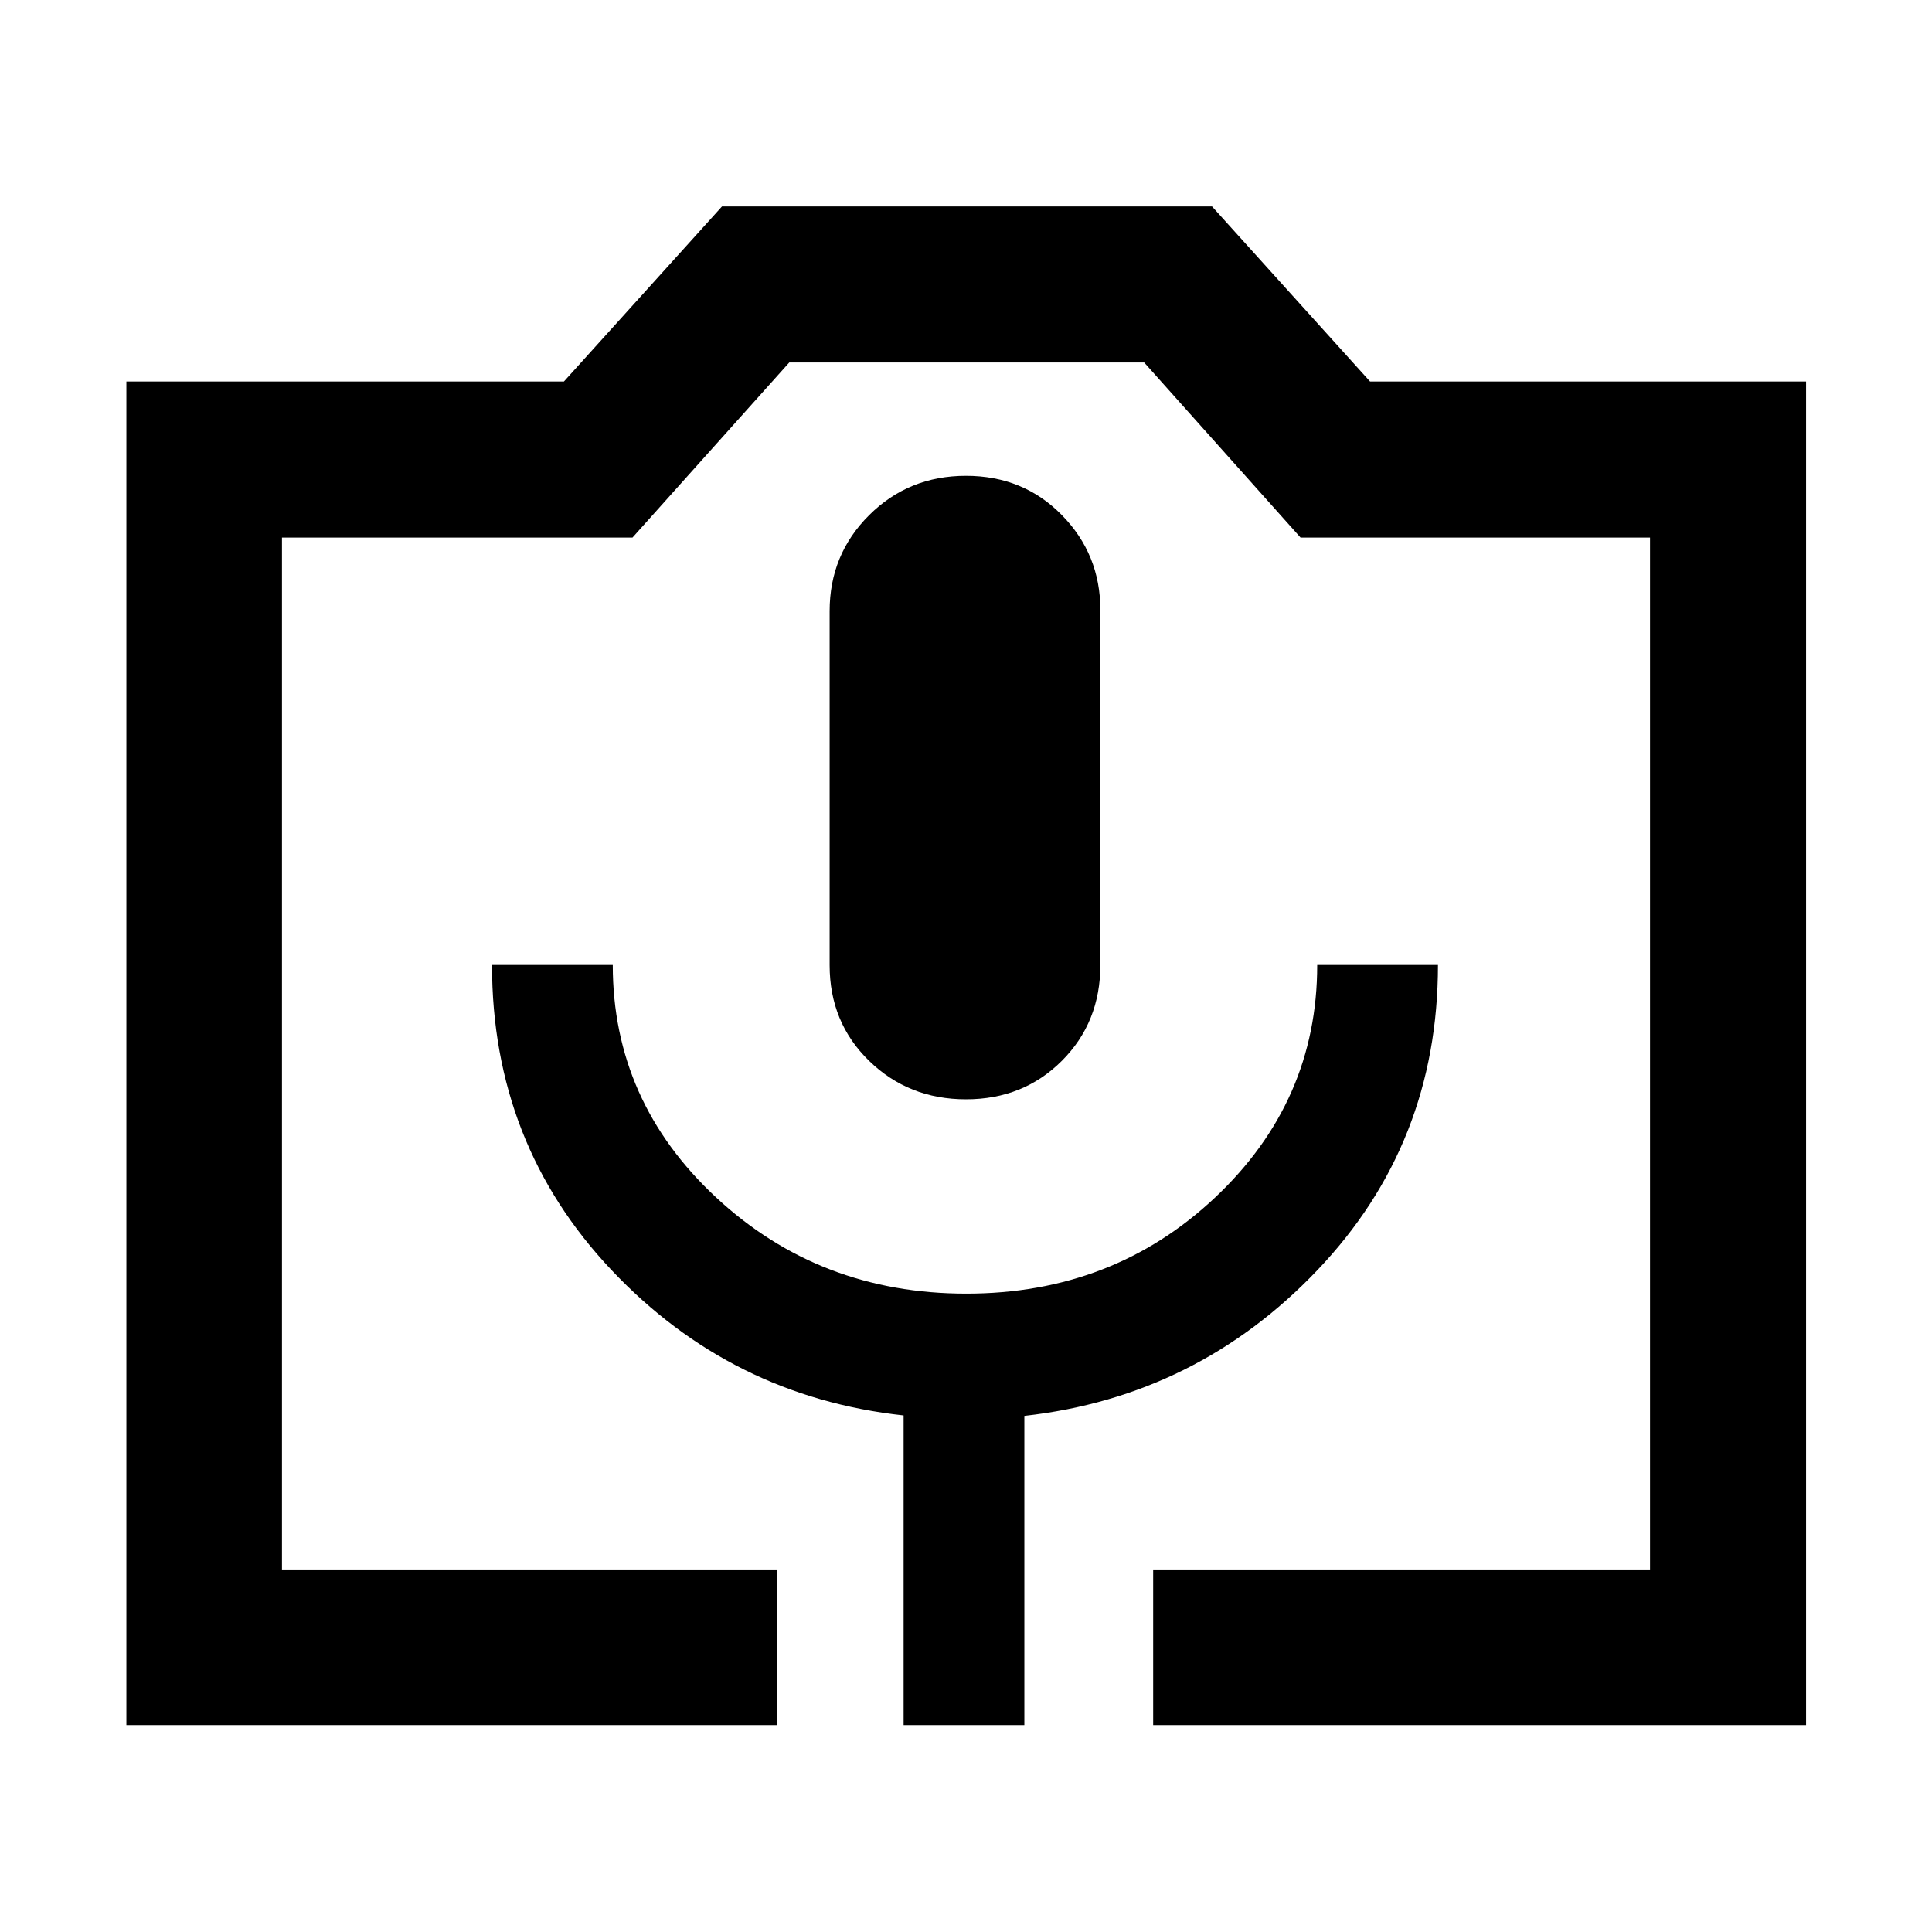 <svg xmlns="http://www.w3.org/2000/svg" height="48" viewBox="0 -960 960 960" width="48"><path d="M386-102.8H62.8v-667.63h217.41l78.55-87h243.48l78.53 87h216.66v667.63H573v-77.31h246.89v-512.78H646.24l-77.72-87H392.2l-77.92 87H140.11v512.78H386v77.31Zm63 0h60v-153.65q85.76-9.59 145.64-72.45 59.88-62.86 59.88-151.62h-60q0 67.76-50.73 115.54-50.72 47.78-123.64 47.78-72.91 0-124.29-47.78-51.38-47.78-51.38-115.54h-60q0 88.76 59.38 151.62T449-256.67v153.87Zm31-310.96q28.49 0 47.62-19.12 19.14-19.13 19.14-47.6v-176.44q0-27.65-19.14-47.15-19.13-19.5-47.62-19.5t-48.12 19.54q-19.64 19.54-19.64 47.67v175.95q0 28.48 19.64 47.56 19.63 19.09 48.12 19.09ZM140.11-180.11h679.78-679.78Z"/></svg>